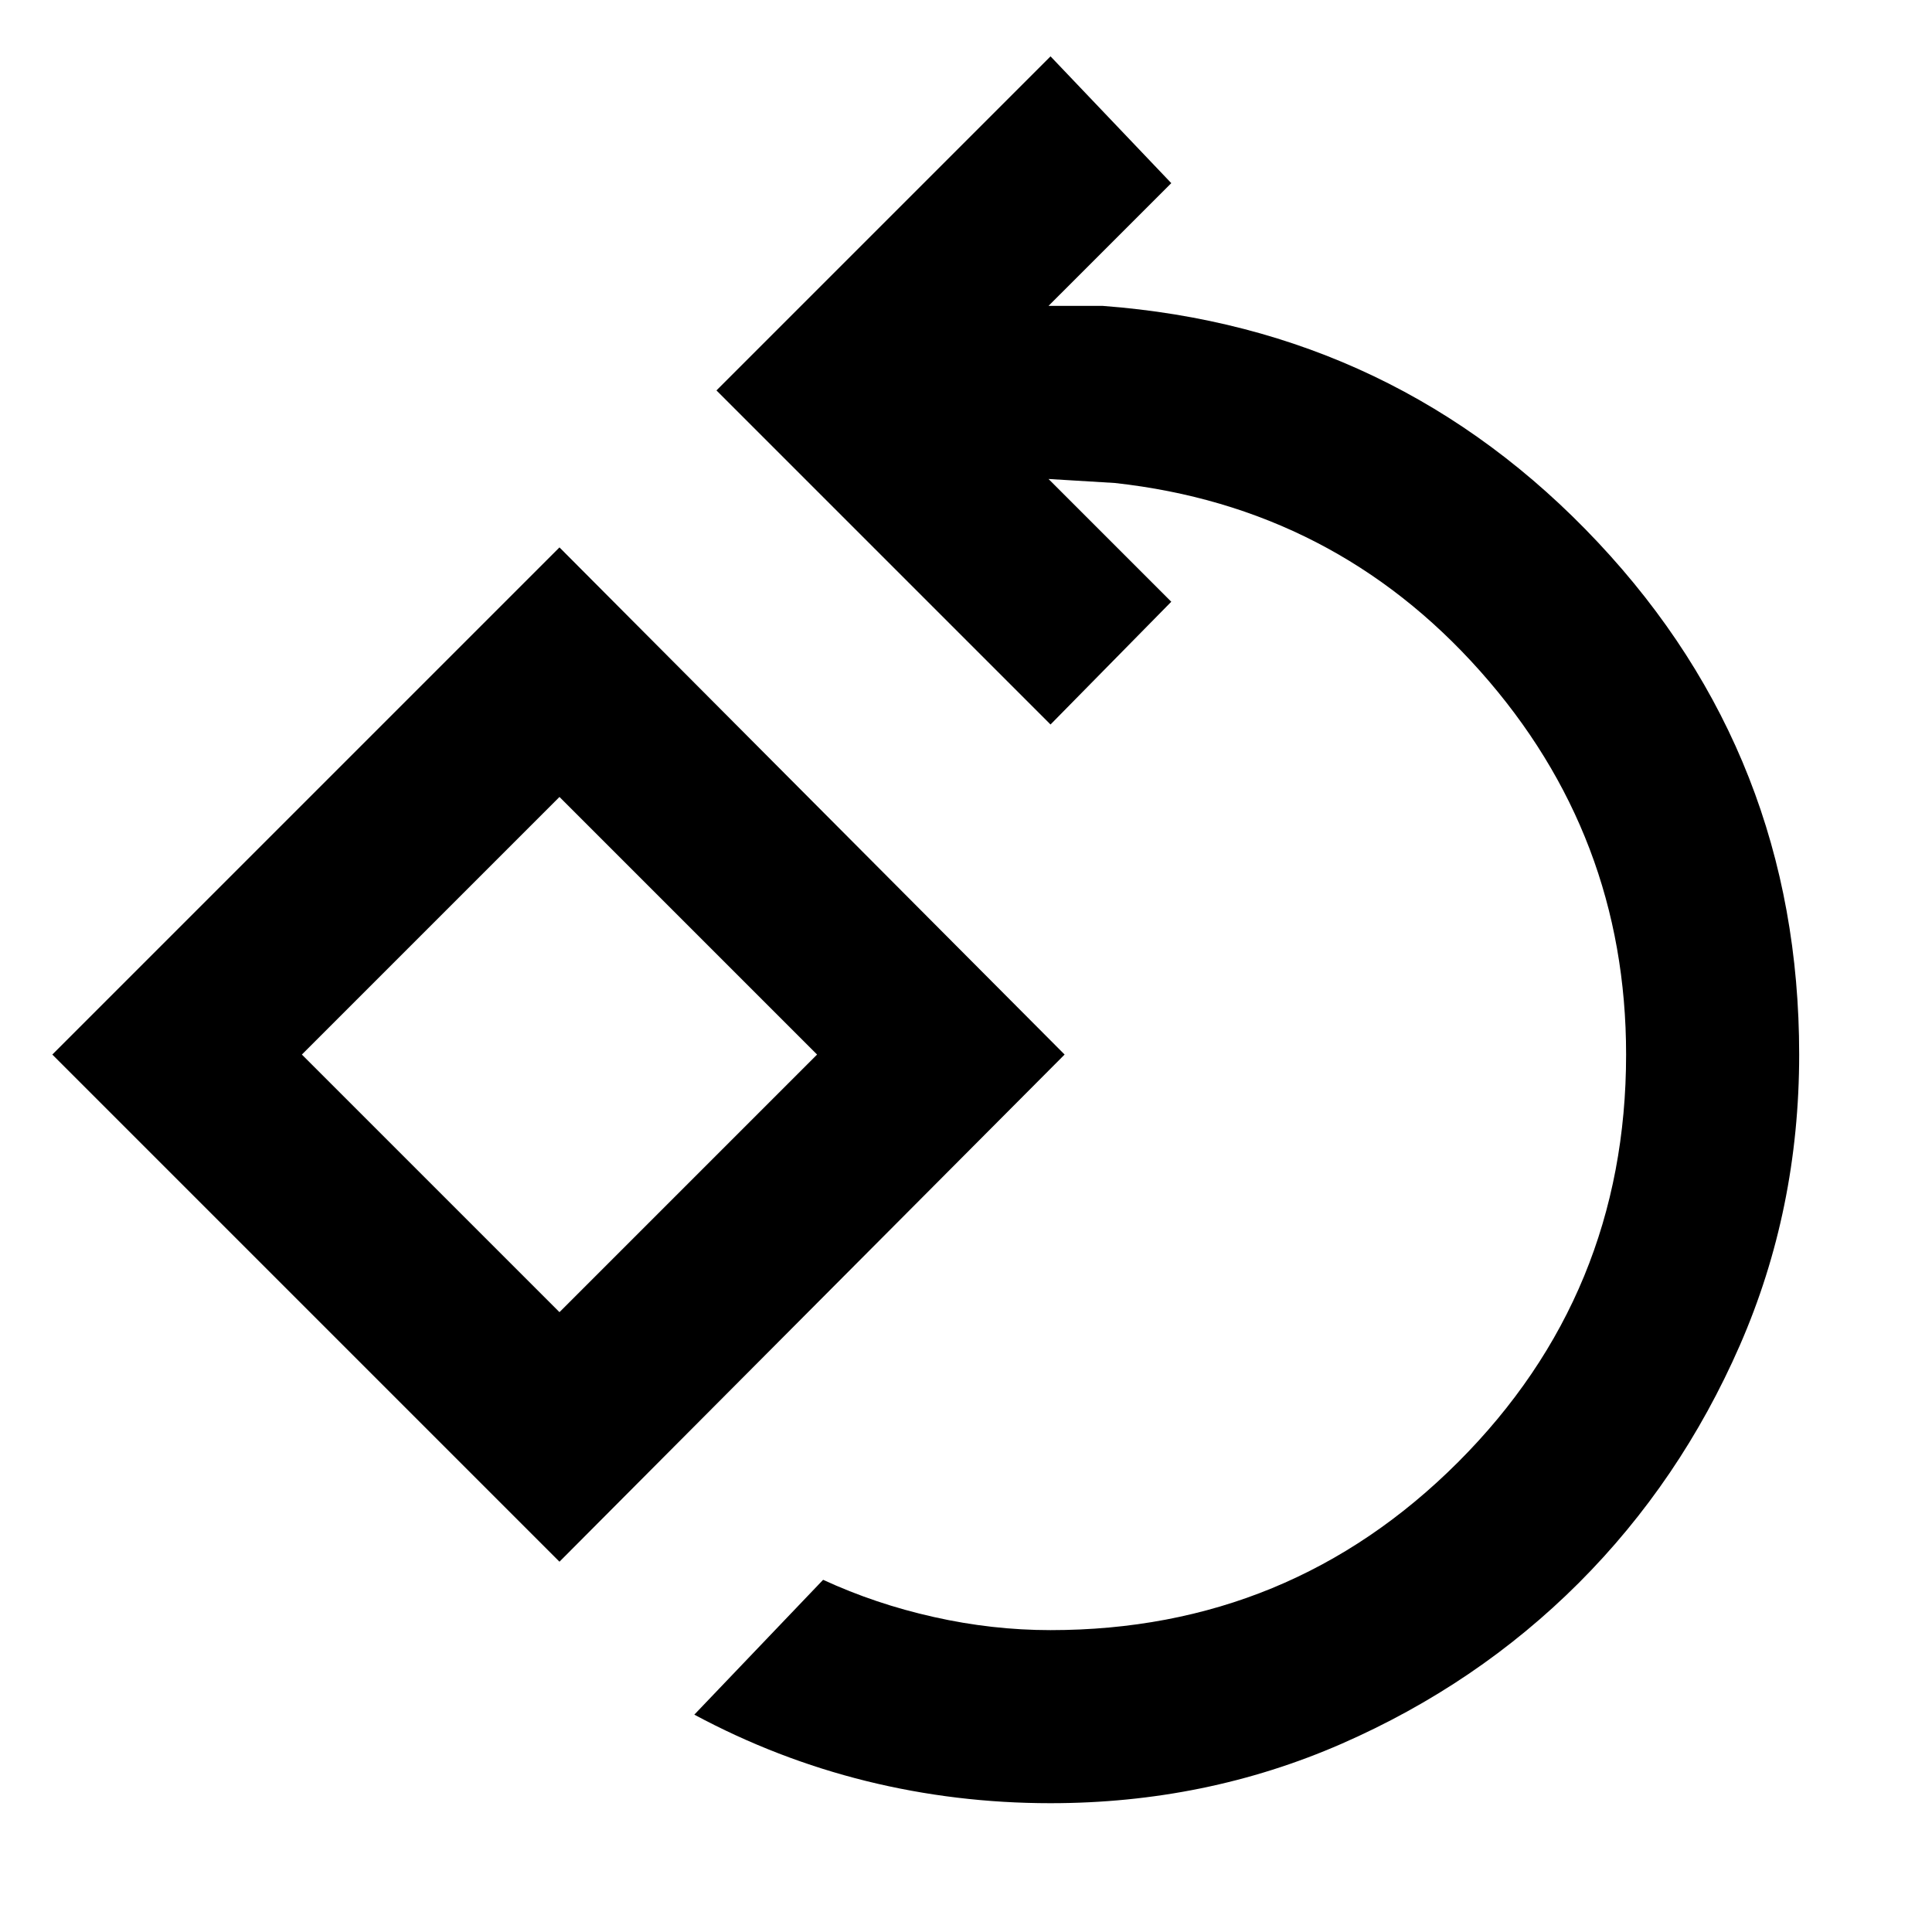 <svg xmlns="http://www.w3.org/2000/svg" height="24" width="24"><path d="M13.05 22.4q-1.175 0-2.288-.275-1.112-.275-2.137-.825l1.6-1.675q.65.3 1.375.462.725.163 1.45.163 2.975 0 5.063-2.087Q20.2 16.075 20.2 13.1q0-2.725-1.812-4.762Q16.575 6.3 13.85 6l-.825-.05 1.525 1.525L13.05 9 8.9 4.85 13.05.7l1.5 1.575L13.025 3.8h.675q3.65.275 6.15 2.937 2.5 2.663 2.5 6.363 0 1.925-.737 3.612-.738 1.688-2 2.951-1.263 1.262-2.95 2-1.688.737-3.613.737Zm-6.1-3-6.3-6.3 6.3-6.3 6.275 6.3Zm0-3.1 3.2-3.2-3.2-3.2-3.2 3.2Zm0-3.2Z"/></svg>